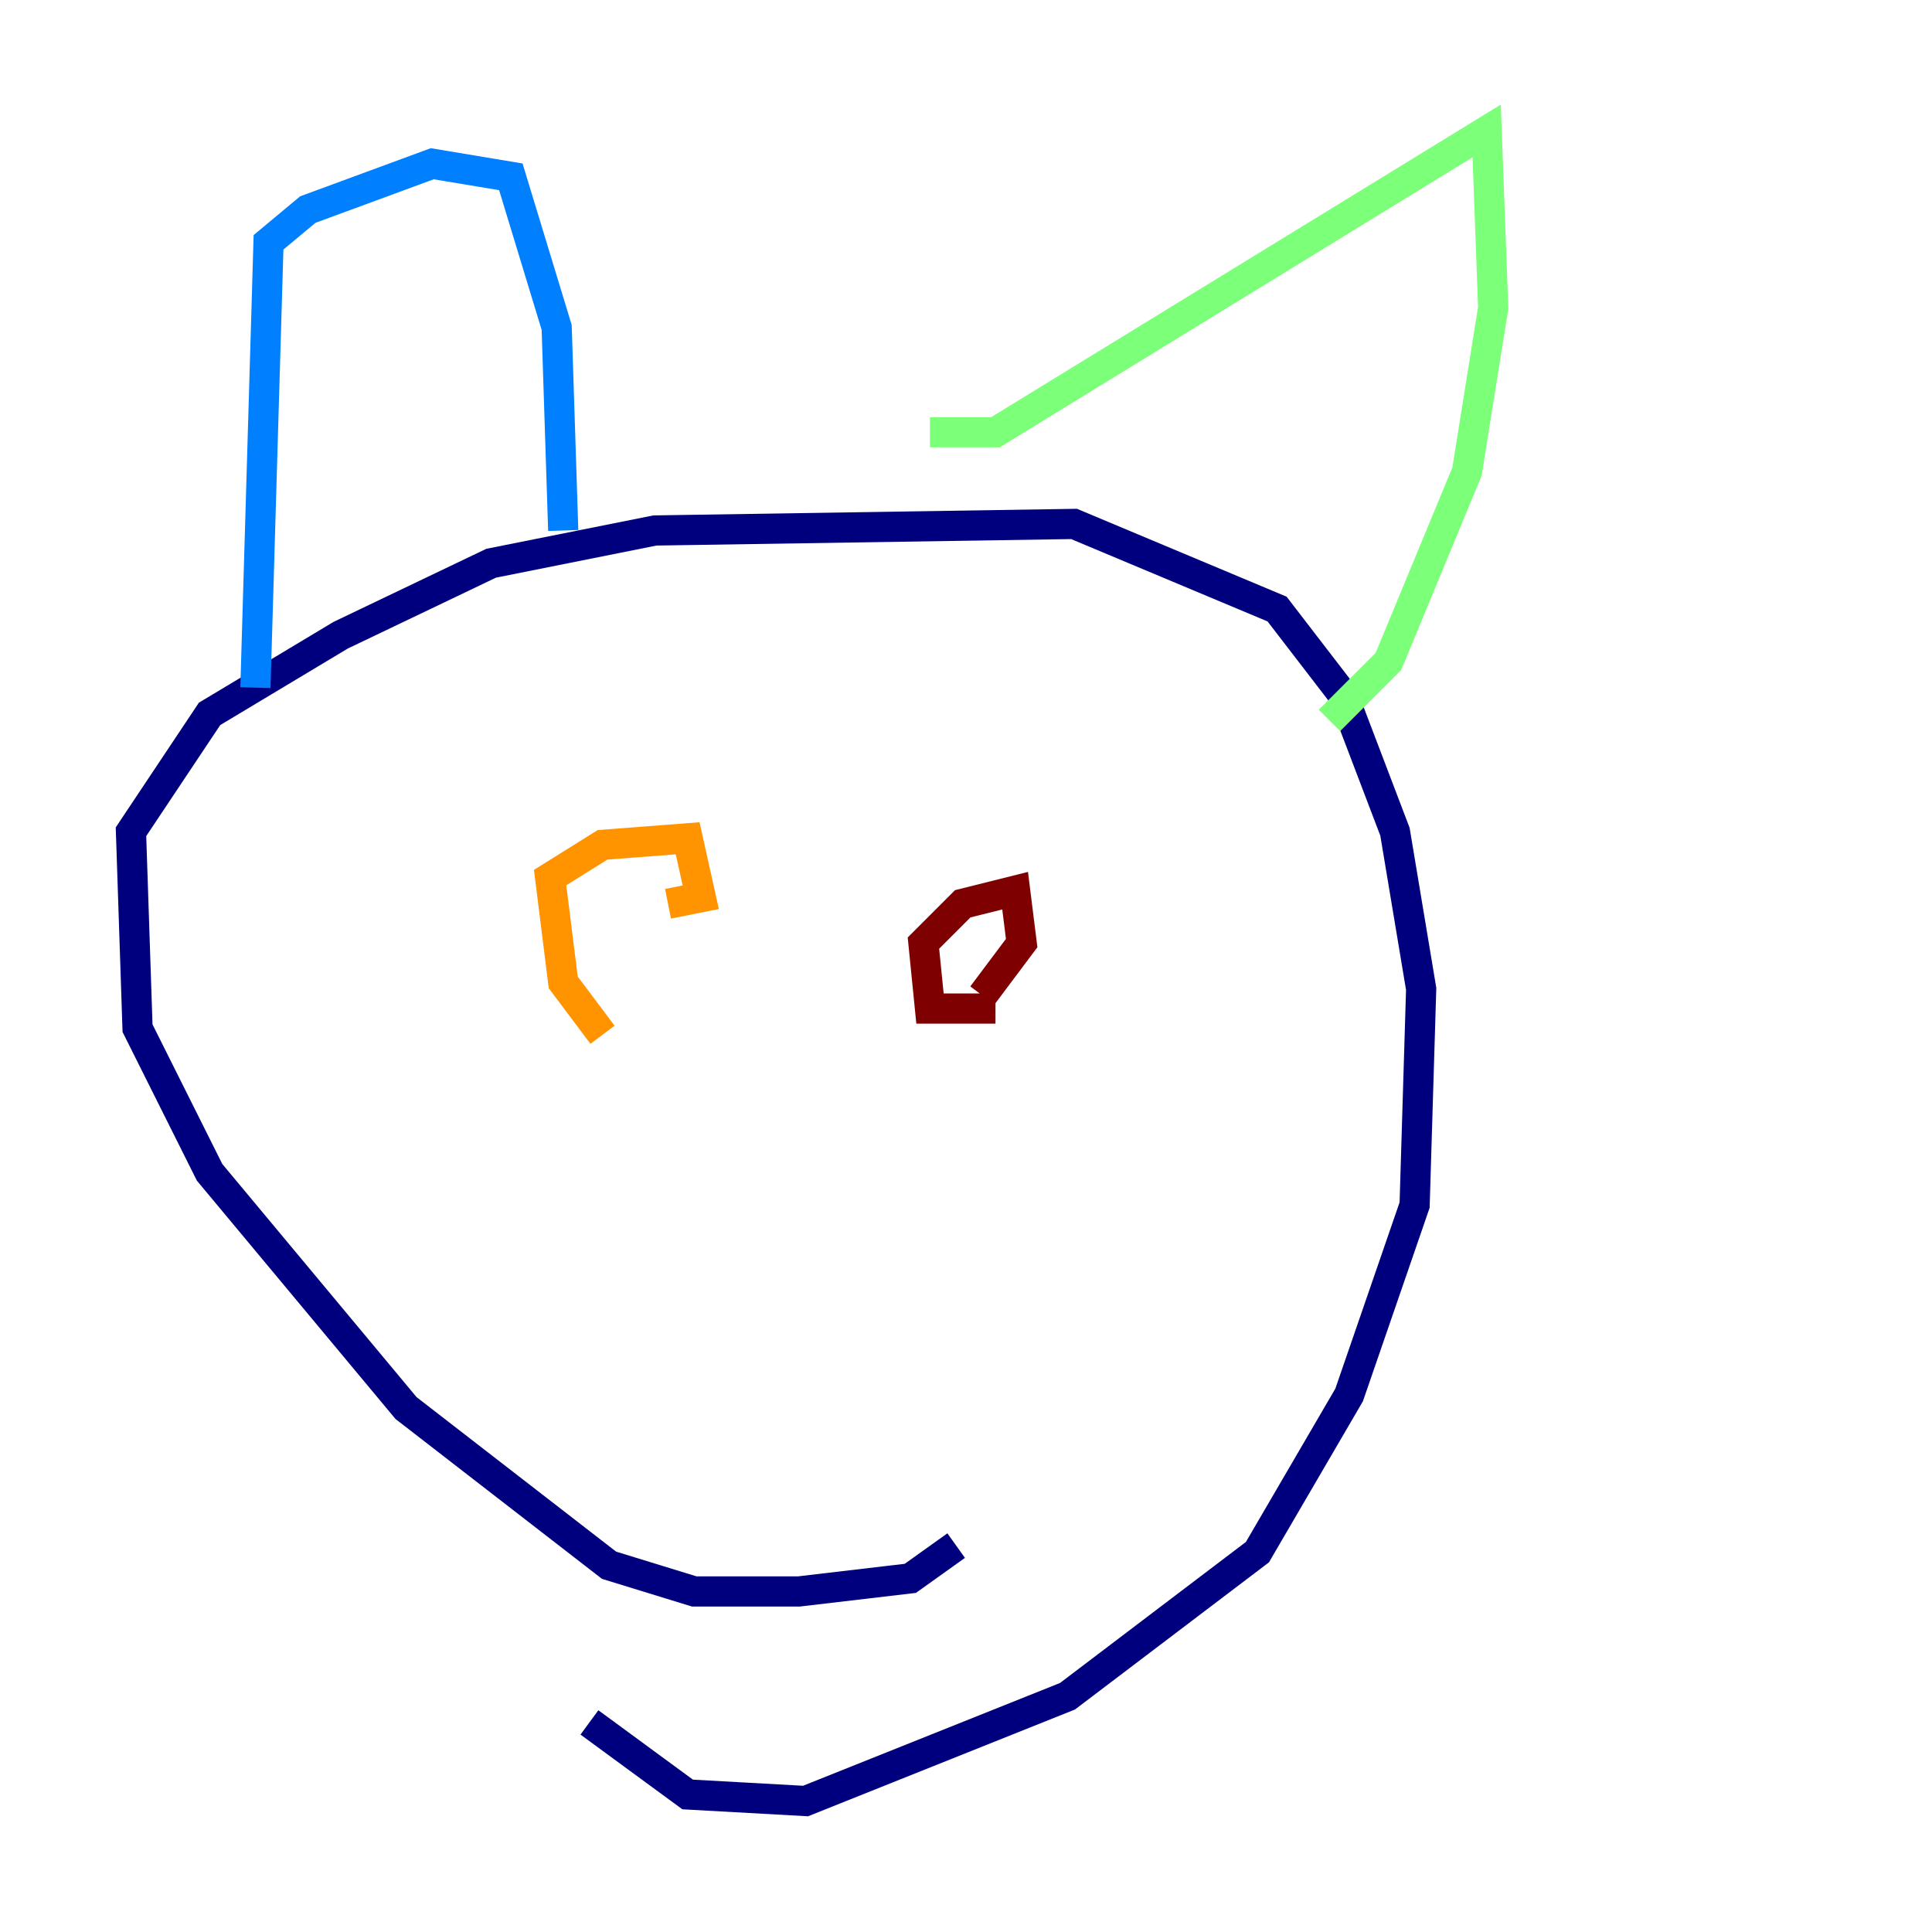 <?xml version="1.0" encoding="utf-8" ?>
<svg baseProfile="tiny" height="128" version="1.2" viewBox="0,0,128,128" width="128" xmlns="http://www.w3.org/2000/svg" xmlns:ev="http://www.w3.org/2001/xml-events" xmlns:xlink="http://www.w3.org/1999/xlink"><defs /><polyline fill="none" points="63.349,102.4 60.312,104.57 52.936,105.437 45.993,105.437 40.352,103.702 26.902,93.288 13.885,77.668 9.112,68.122 8.678,55.105 13.885,47.295 22.563,42.088 32.542,37.315 43.39,35.146 71.159,34.712 84.61,40.352 88.949,45.993 92.42,55.105 94.156,65.519 93.722,79.837 89.383,92.42 83.308,102.834 70.725,112.38 53.37,119.322 45.559,118.888 39.051,114.115" stroke="#00007f" stroke-width="2" /><polyline fill="none" points="16.922,45.559 17.79,16.054 20.393,13.885 28.637,10.848 33.844,11.715 36.881,21.695 37.315,35.146" stroke="#0080ff" stroke-width="2" /><polyline fill="none" points="61.614,28.637 65.953,28.637 98.495,8.678 98.929,20.393 97.193,31.241 91.986,43.824 88.081,47.729" stroke="#7cff79" stroke-width="2" /><polyline fill="none" points="39.919,68.556 37.315,65.085 36.447,58.142 39.919,55.973 45.559,55.539 46.427,59.444 44.258,59.878" stroke="#ff9400" stroke-width="2" /><polyline fill="none" points="65.953,66.82 61.614,66.82 61.18,62.481 63.783,59.878 67.254,59.01 67.688,62.481 65.085,65.953" stroke="#7f0000" stroke-width="2" /></svg>